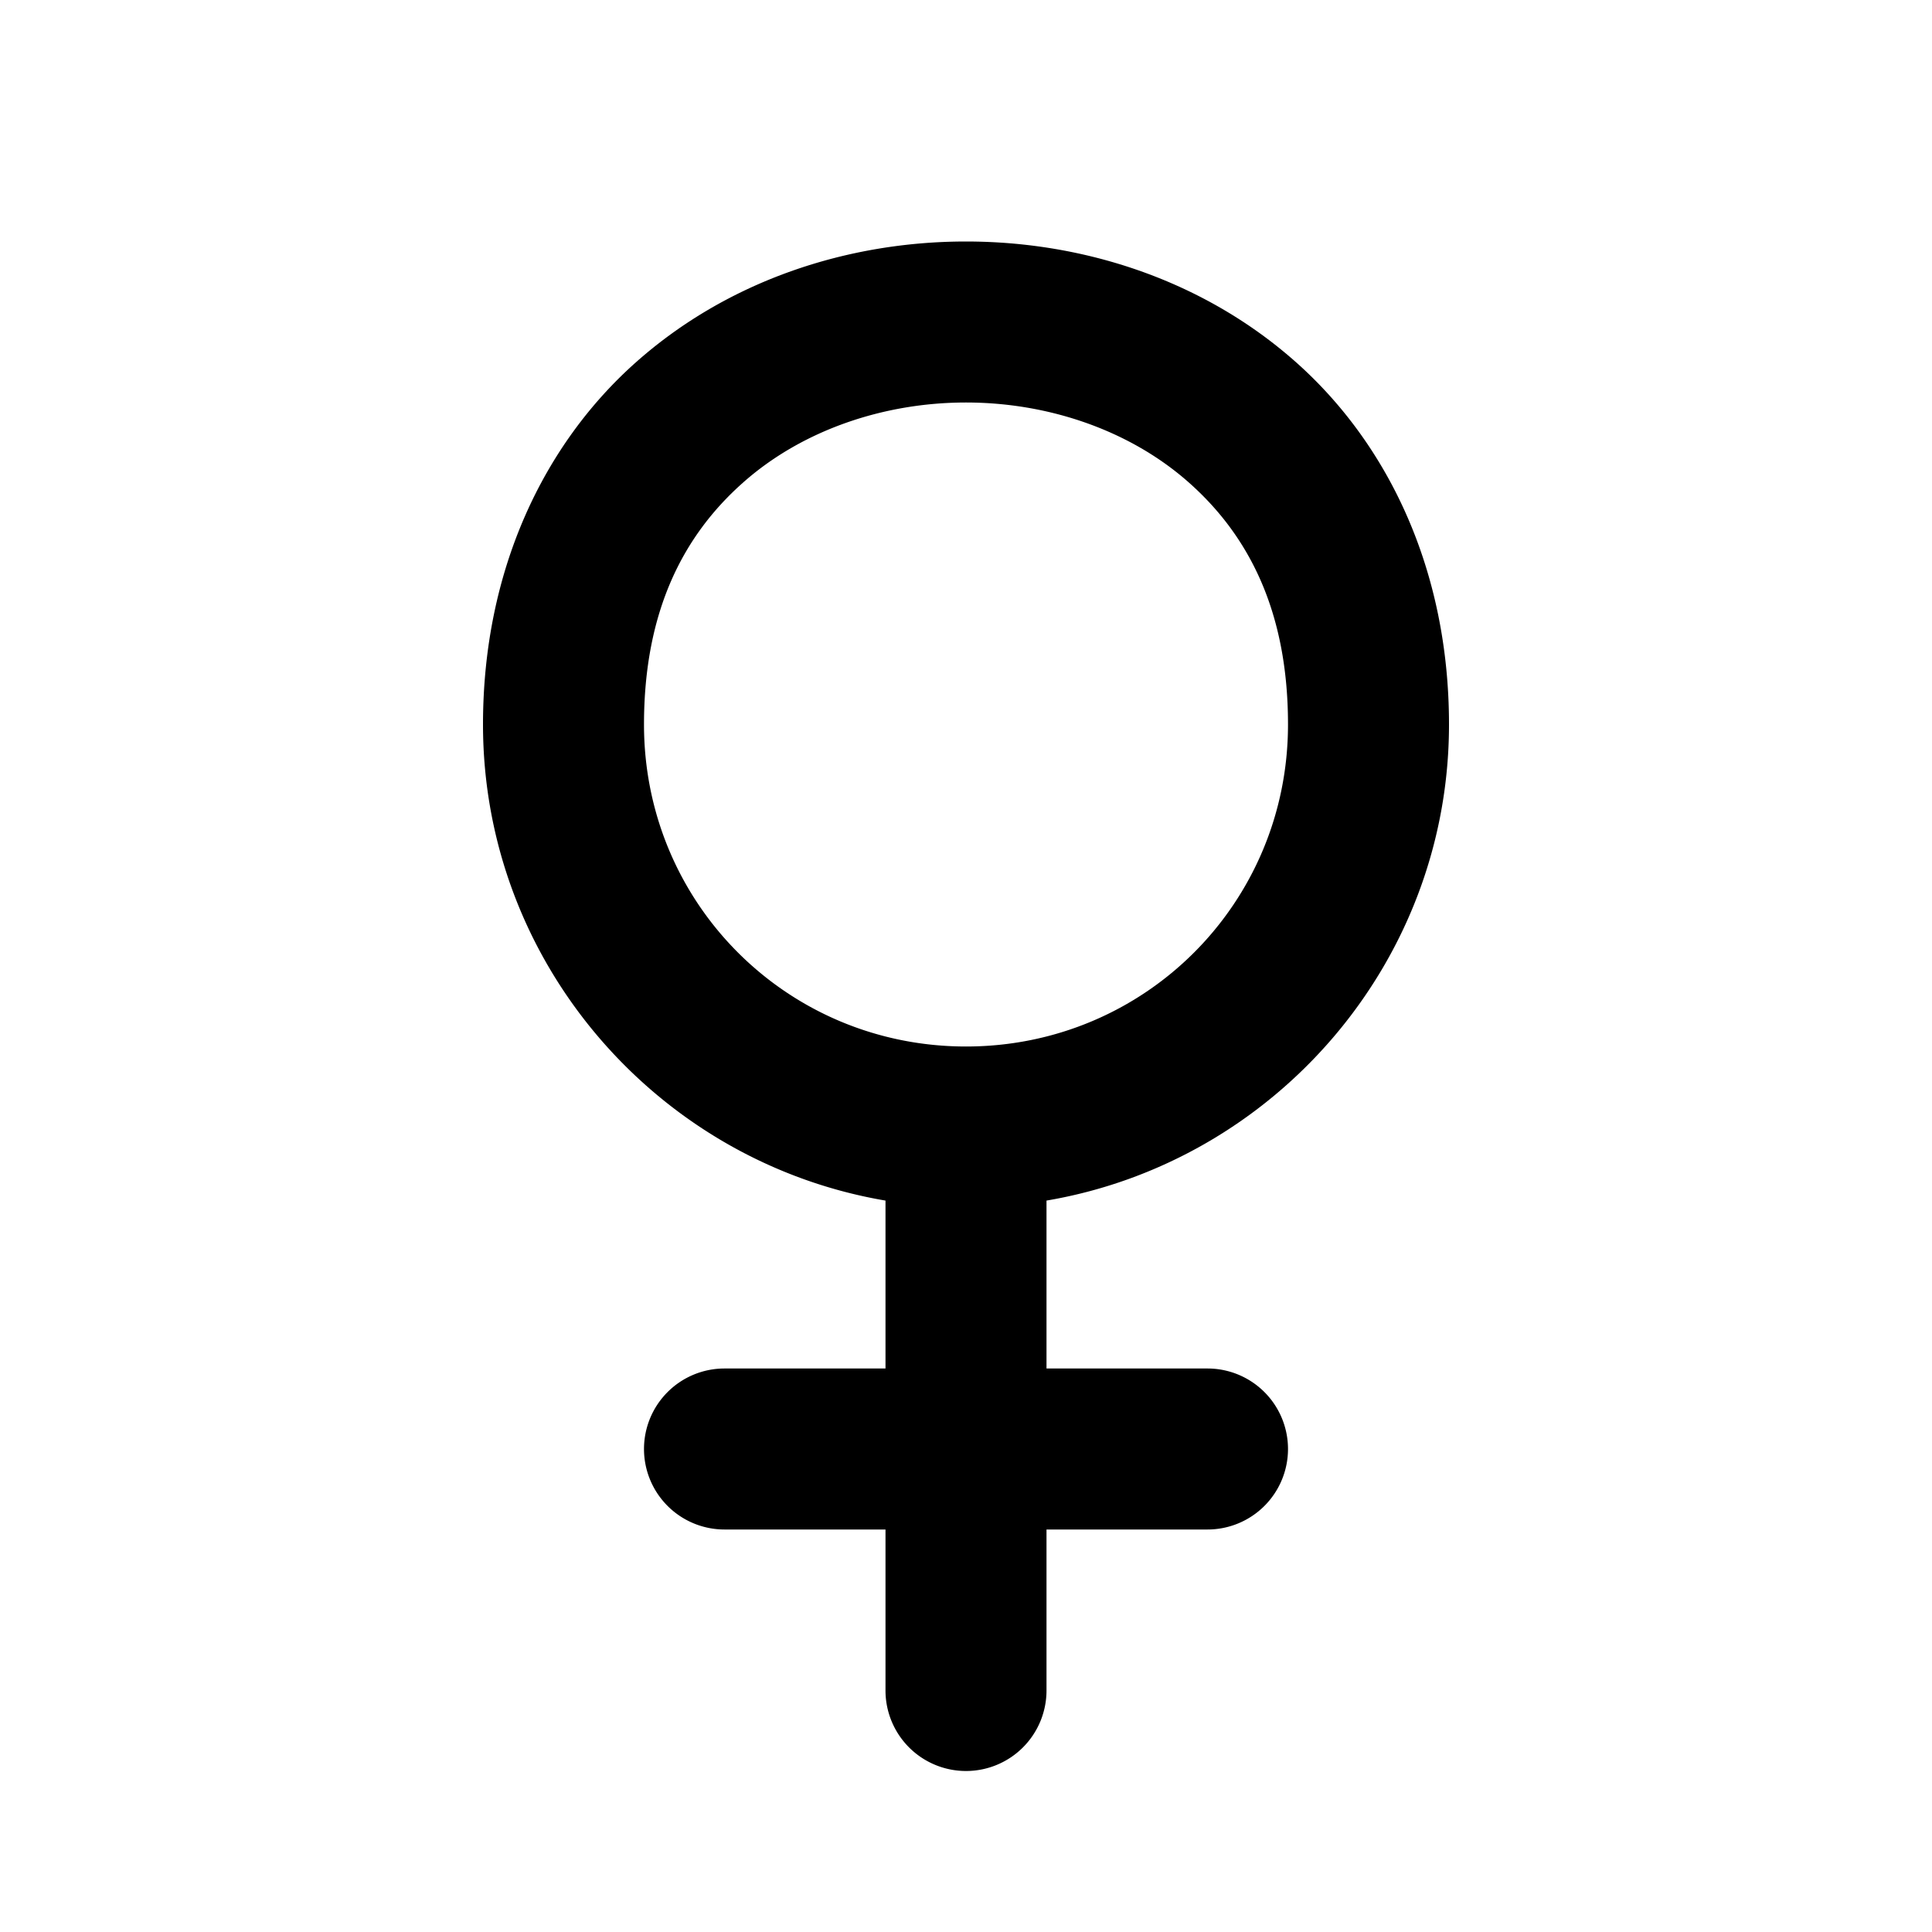 <svg xmlns="http://www.w3.org/2000/svg" width="24" height="24" viewBox="0 0 24 24"><path d="M12 3c-1.472 0-2.958.485-4.102 1.502C6.755 5.519 6 7.083 6 9c0 2.96 2.17 5.434 5 5.914V17H9a1 1 0 0 0-1 1 1 1 0 0 0 1 1h2v2a1 1 0 0 0 1 1 1 1 0 0 0 1-1v-2h2a1 1 0 0 0 1-1 1 1 0 0 0-1-1h-2v-2.086c2.83-.48 5-2.953 5-5.914 0-1.917-.755-3.481-1.898-4.498C14.958 3.485 13.472 3 12 3zm0 2c1.028 0 2.042.348 2.773.998S16 7.583 16 9c0 2.221-1.779 4-4 4s-4-1.779-4-4c0-1.417.495-2.352 1.227-3.002C9.957 5.348 10.972 5 12 5z"/></svg>